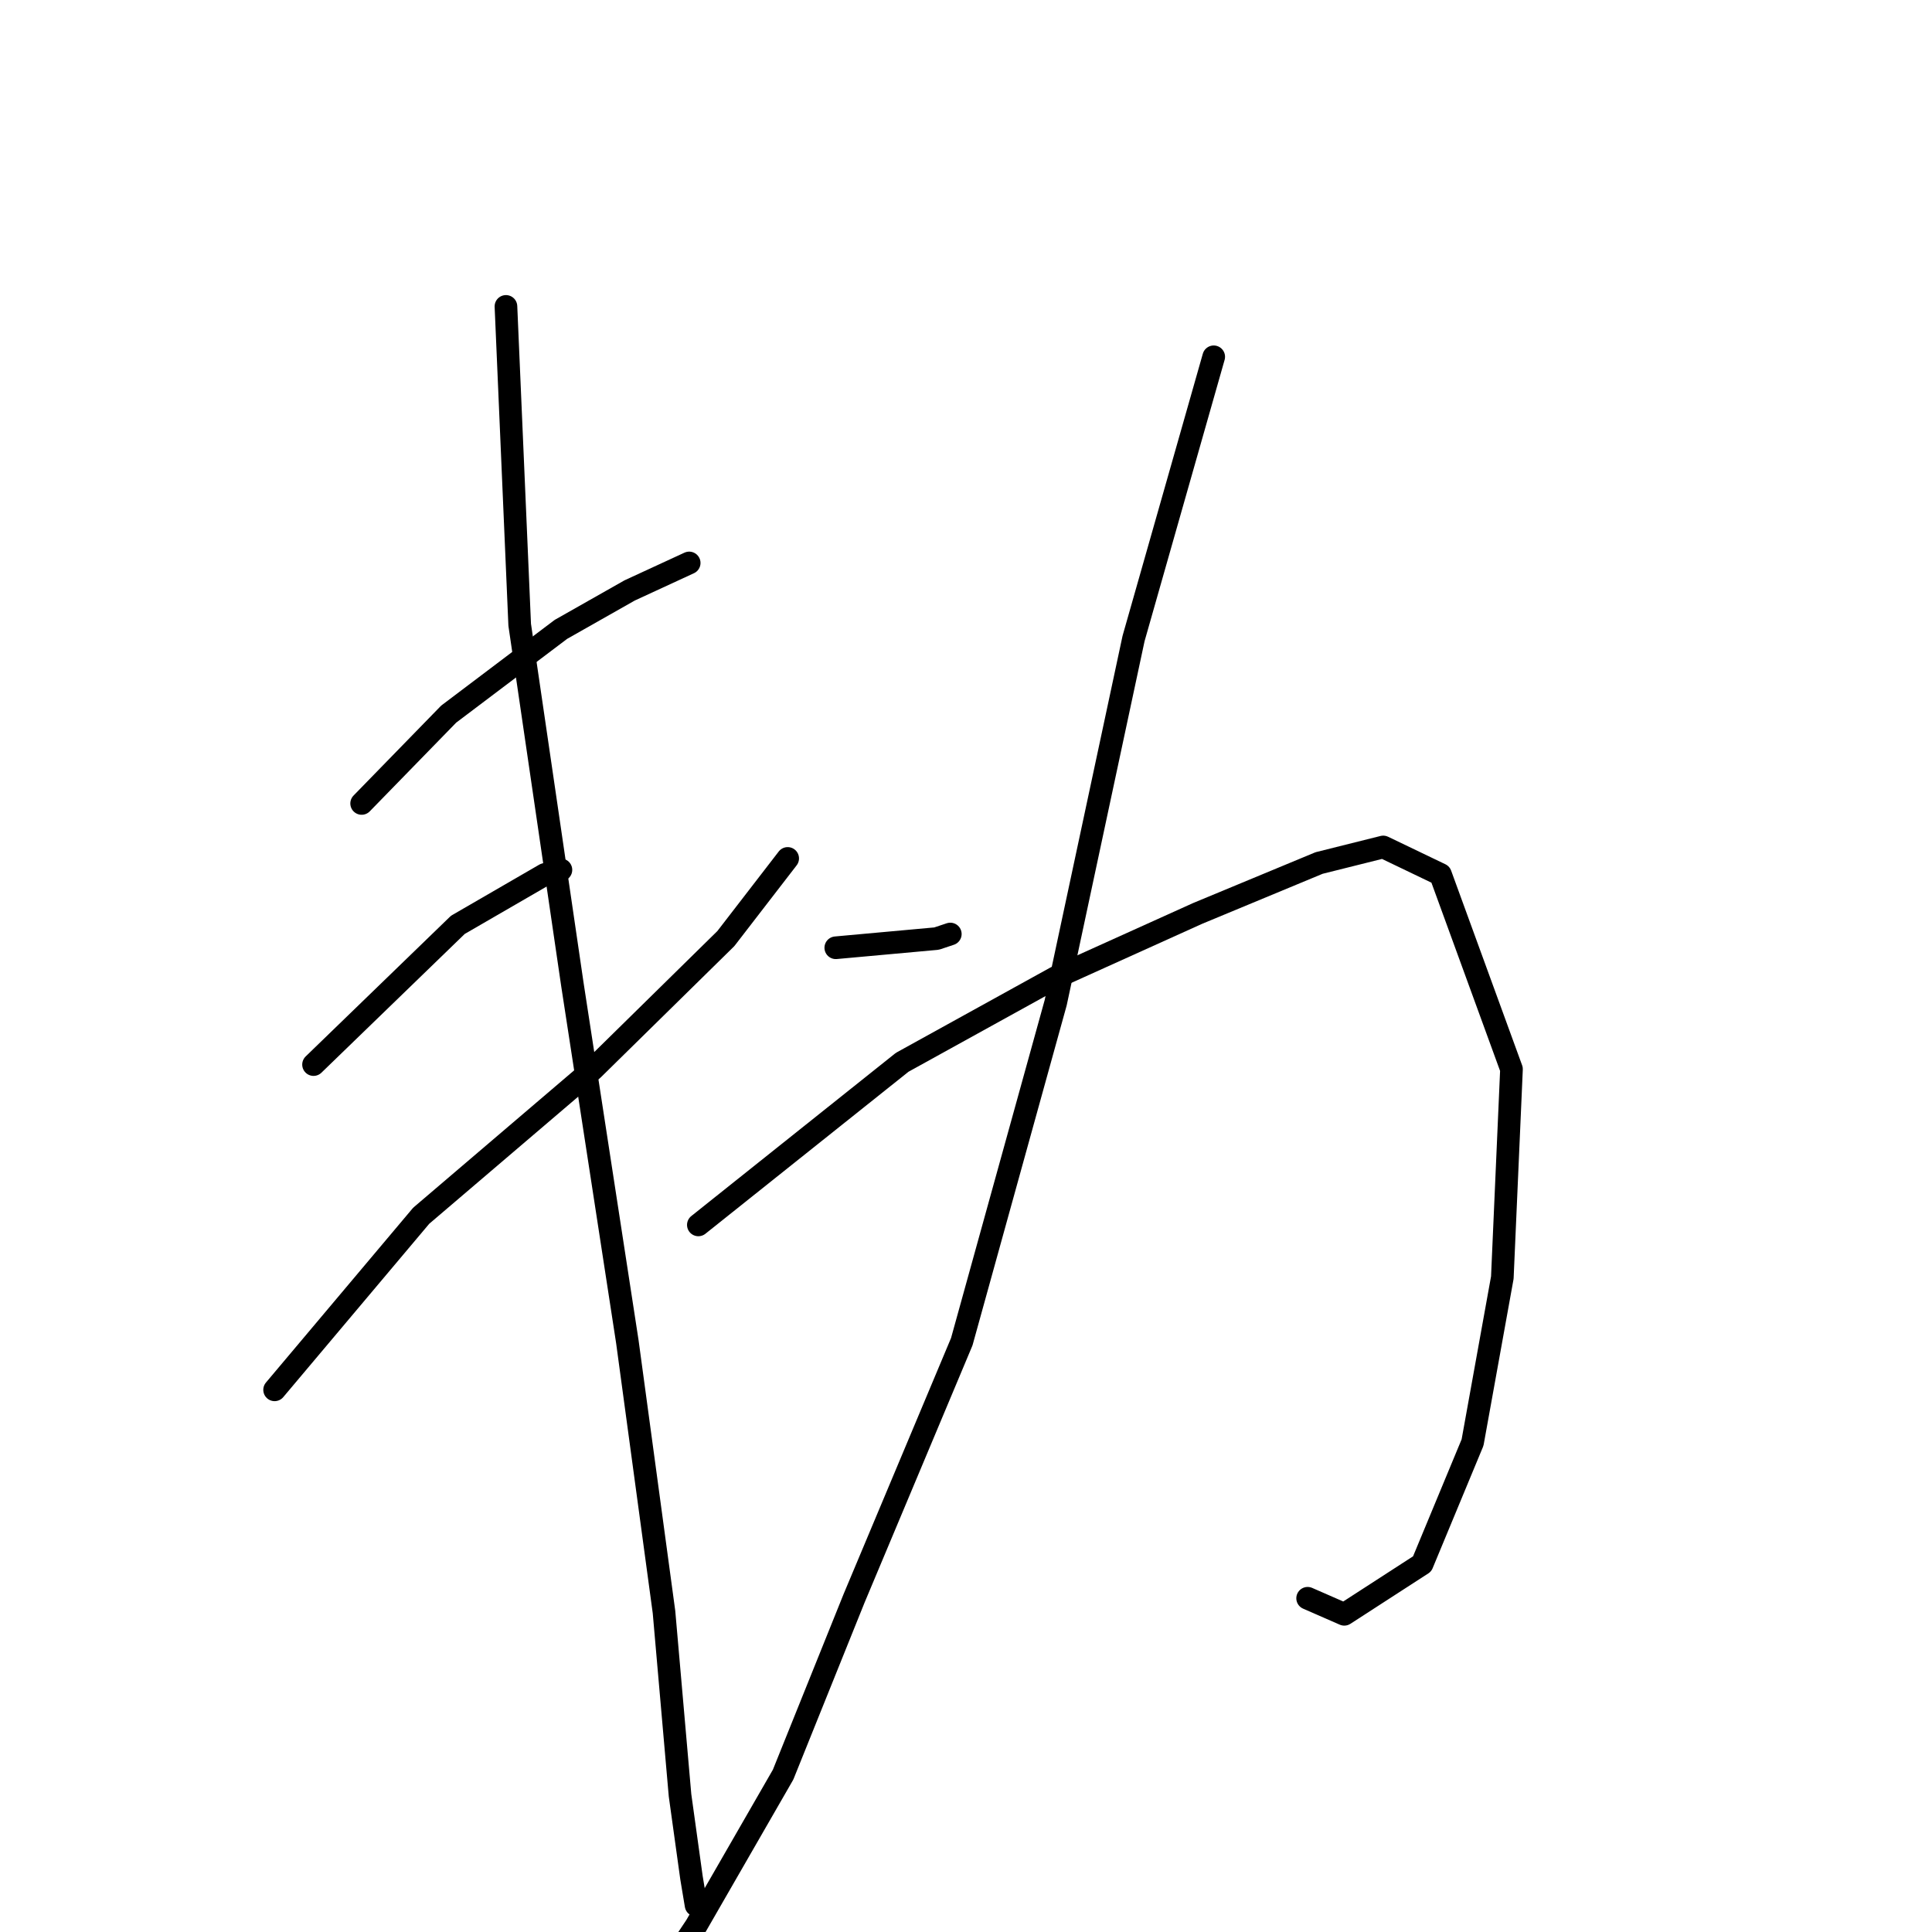 <?xml version="1.0" standalone="no"?>
    <svg width="256" height="256" xmlns="http://www.w3.org/2000/svg" version="1.1">
    <polyline stroke="black" stroke-width="3" stroke-linecap="round" fill="transparent" stroke-linejoin="round" points="47.92 106.462 59.453 94.625 74.325 83.395 83.43 78.236 91.321 74.594 91.321 74.594 " />
        <polyline stroke="black" stroke-width="3" stroke-linecap="round" fill="transparent" stroke-linejoin="round" points="41.546 141.062 60.667 122.548 72.201 115.871 74.325 115.264 74.325 115.264 " />
        <polyline stroke="black" stroke-width="3" stroke-linecap="round" fill="transparent" stroke-linejoin="round" points="36.387 184.16 55.811 161.093 78.574 141.669 96.178 124.369 104.372 113.746 104.372 113.746 " />
        <polyline stroke="black" stroke-width="3" stroke-linecap="round" fill="transparent" stroke-linejoin="round" points="67.041 40.601 68.862 82.788 75.843 130.439 83.127 177.786 87.983 213.6 90.107 237.88 91.625 248.806 92.232 252.449 92.232 252.449 " />
        <polyline stroke="black" stroke-width="3" stroke-linecap="round" fill="transparent" stroke-linejoin="round" points="110.746 125.583 124.1 124.369 125.921 123.762 125.921 123.762 " />
        <polyline stroke="black" stroke-width="3" stroke-linecap="round" fill="transparent" stroke-linejoin="round" points="92.535 162.307 119.548 140.758 139.883 129.528 158.7 121.03 174.786 114.353 183.284 112.228 190.872 115.871 200.28 141.669 199.066 169.288 195.121 191.14 188.444 207.226 178.124 213.903 173.268 211.779 173.268 211.779 " />
        <polyline stroke="black" stroke-width="3" stroke-linecap="round" fill="transparent" stroke-linejoin="round" points="160.824 47.278 150.202 84.609 139.883 132.867 127.439 177.786 113.174 211.779 103.765 235.149 92.232 255.18 89.197 259.733 89.197 259.733 " />
        </svg>